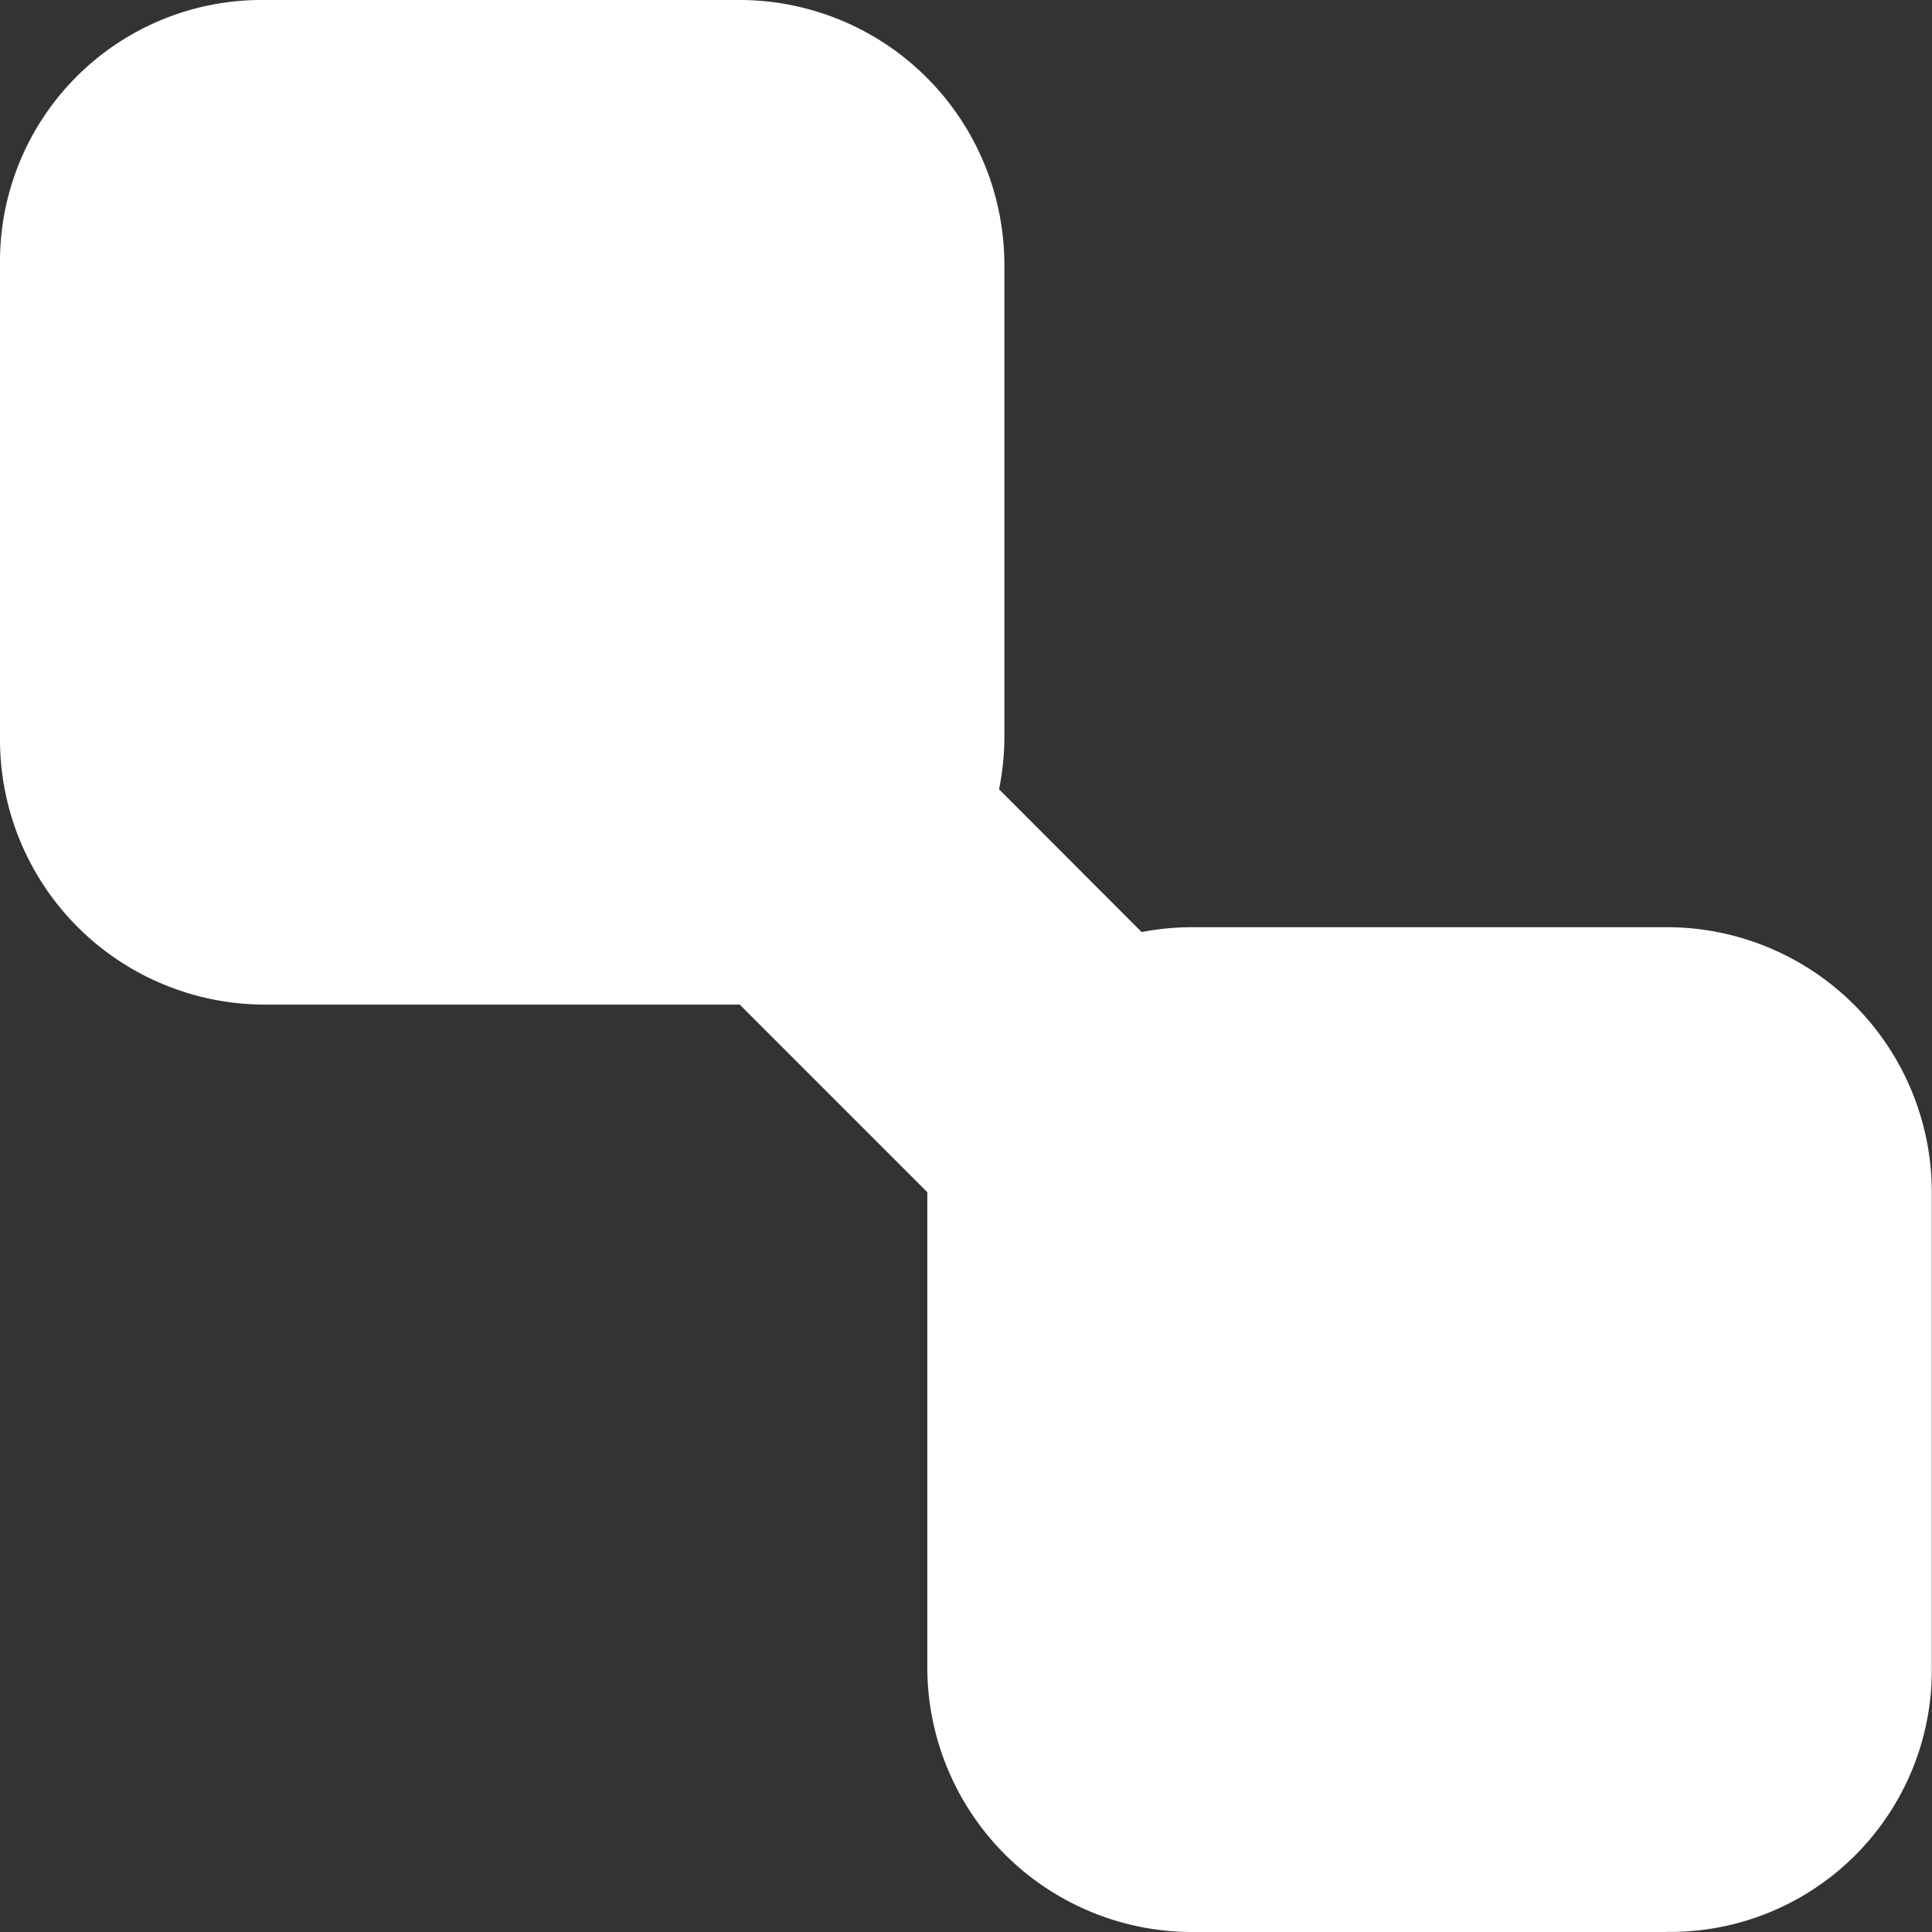 <svg xmlns="http://www.w3.org/2000/svg" width="18.124" height="18.124"><rect width="100%" height="100%" fill="#333333" stroke="none"/><g data-name="Group 24" fill="#fff" fill-rule="evenodd"><path data-name="Path 8" d="M6.936 9.424h-4.45A2.486 2.486 0 010 6.938V2.485A2.454 2.454 0 012.486 0h4.45a2.486 2.486 0 012.486 2.486v4.452a2.52 2.52 0 01-2.486 2.486m8.7 8.7h-4.451a2.486 2.486 0 01-2.486-2.486v-4.454a2.486 2.486 0 012.486-2.486h4.451a2.486 2.486 0 012.486 2.486v4.453a2.454 2.454 0 01-2.486 2.486"/><path data-name="Path 9" d="M9.735 12.22L5.903 8.388a1.376 1.376 0 010-1.916l.311-.311a1.376 1.376 0 011.916 0l3.831 3.835a1.376 1.376 0 010 1.916l-.311.311a1.375 1.375 0 01-1.916 0"/></g></svg>